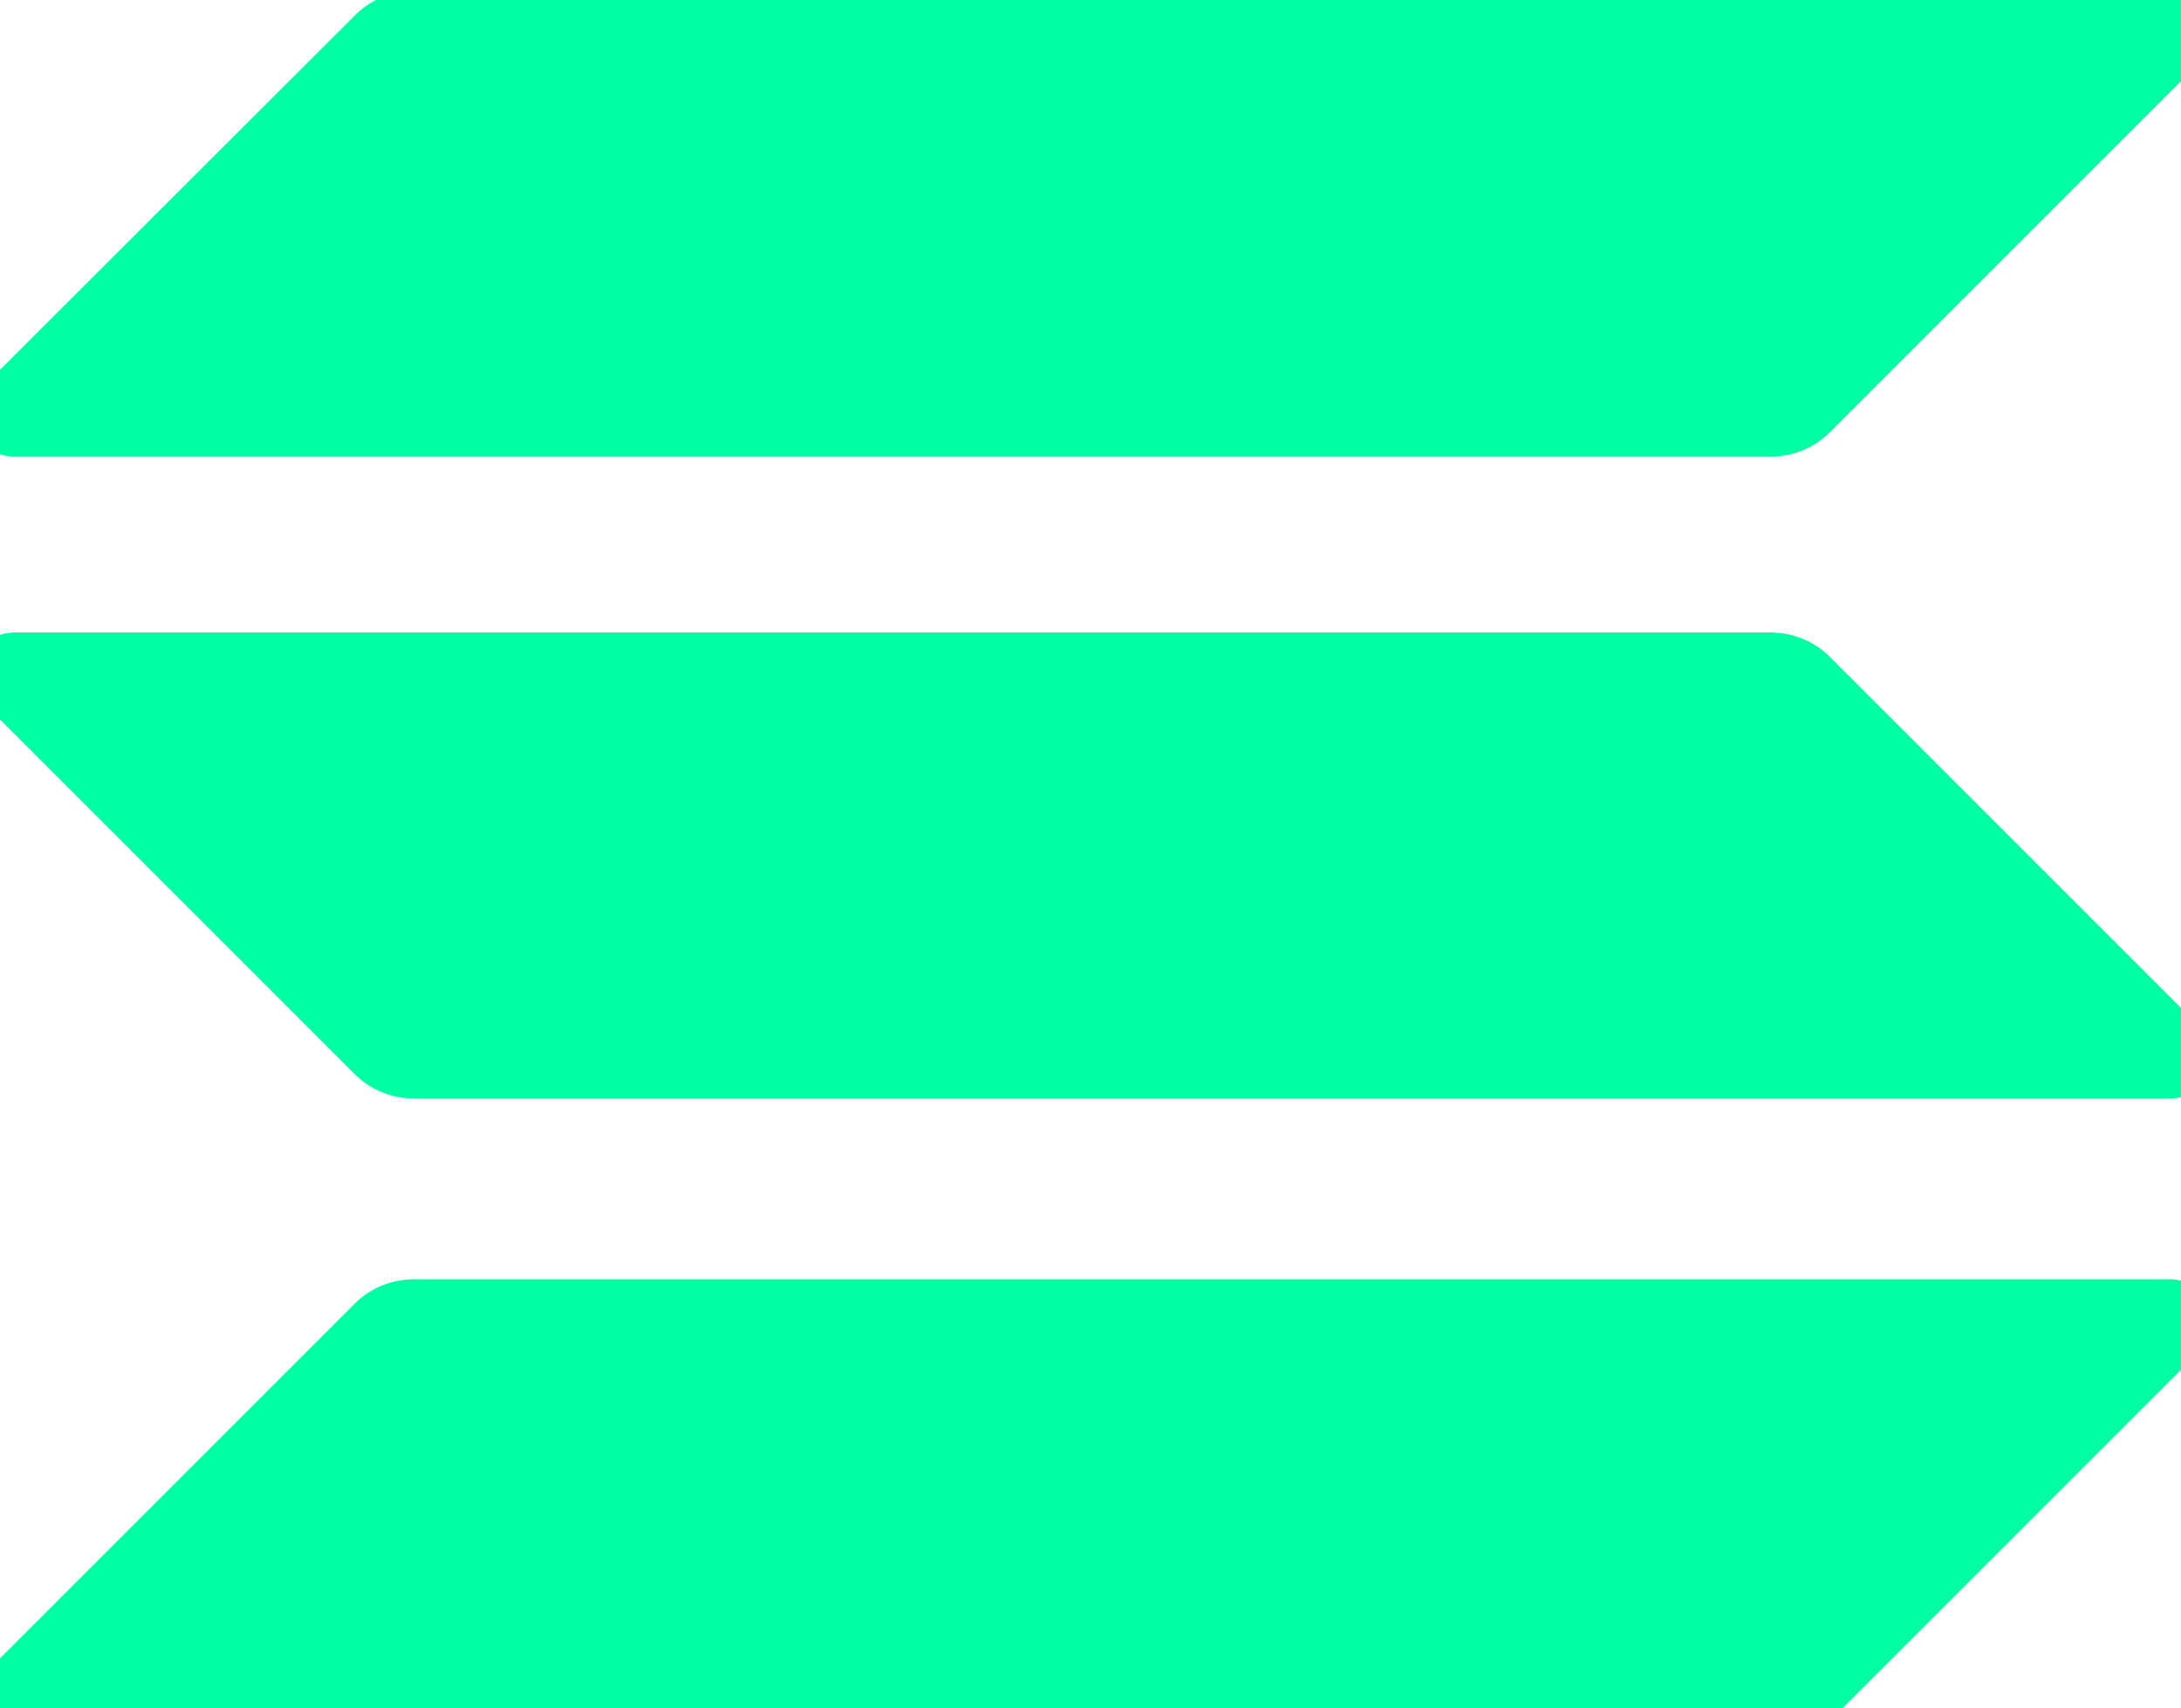 
<svg xmlns="http://www.w3.org/2000/svg" viewBox="0 0 397 311" fill="#00FFA3">
  <path d="M64.658 237.252C67.457 234.453 71.343 232.883 75.434 232.883H395.004C401.808 232.883 405.211 241.151 400.544 245.818L333.008 313.354C330.209 316.153 326.323 317.722 322.231 317.722H2.662C-4.142 317.722 -7.544 309.454 -2.877 304.787L64.658 237.252Z"/>
  <path d="M64.658 2.766C67.562 -0.138 71.448 -1.708 75.434 -1.708H395.004C401.808 -1.708 405.211 6.56 400.544 11.227L333.008 78.763C330.209 81.562 326.323 83.131 322.231 83.131H2.662C-4.142 83.131 -7.544 74.863 -2.877 70.196L64.658 2.766Z"/>
  <path d="M333.008 119.507C330.209 116.709 326.323 115.139 322.231 115.139H2.662C-4.142 115.139 -7.544 123.407 -2.877 128.074L64.658 195.61C67.457 198.408 71.343 199.978 75.434 199.978H395.004C401.808 199.978 405.211 191.71 400.544 187.043L333.008 119.507Z"/>
</svg>
